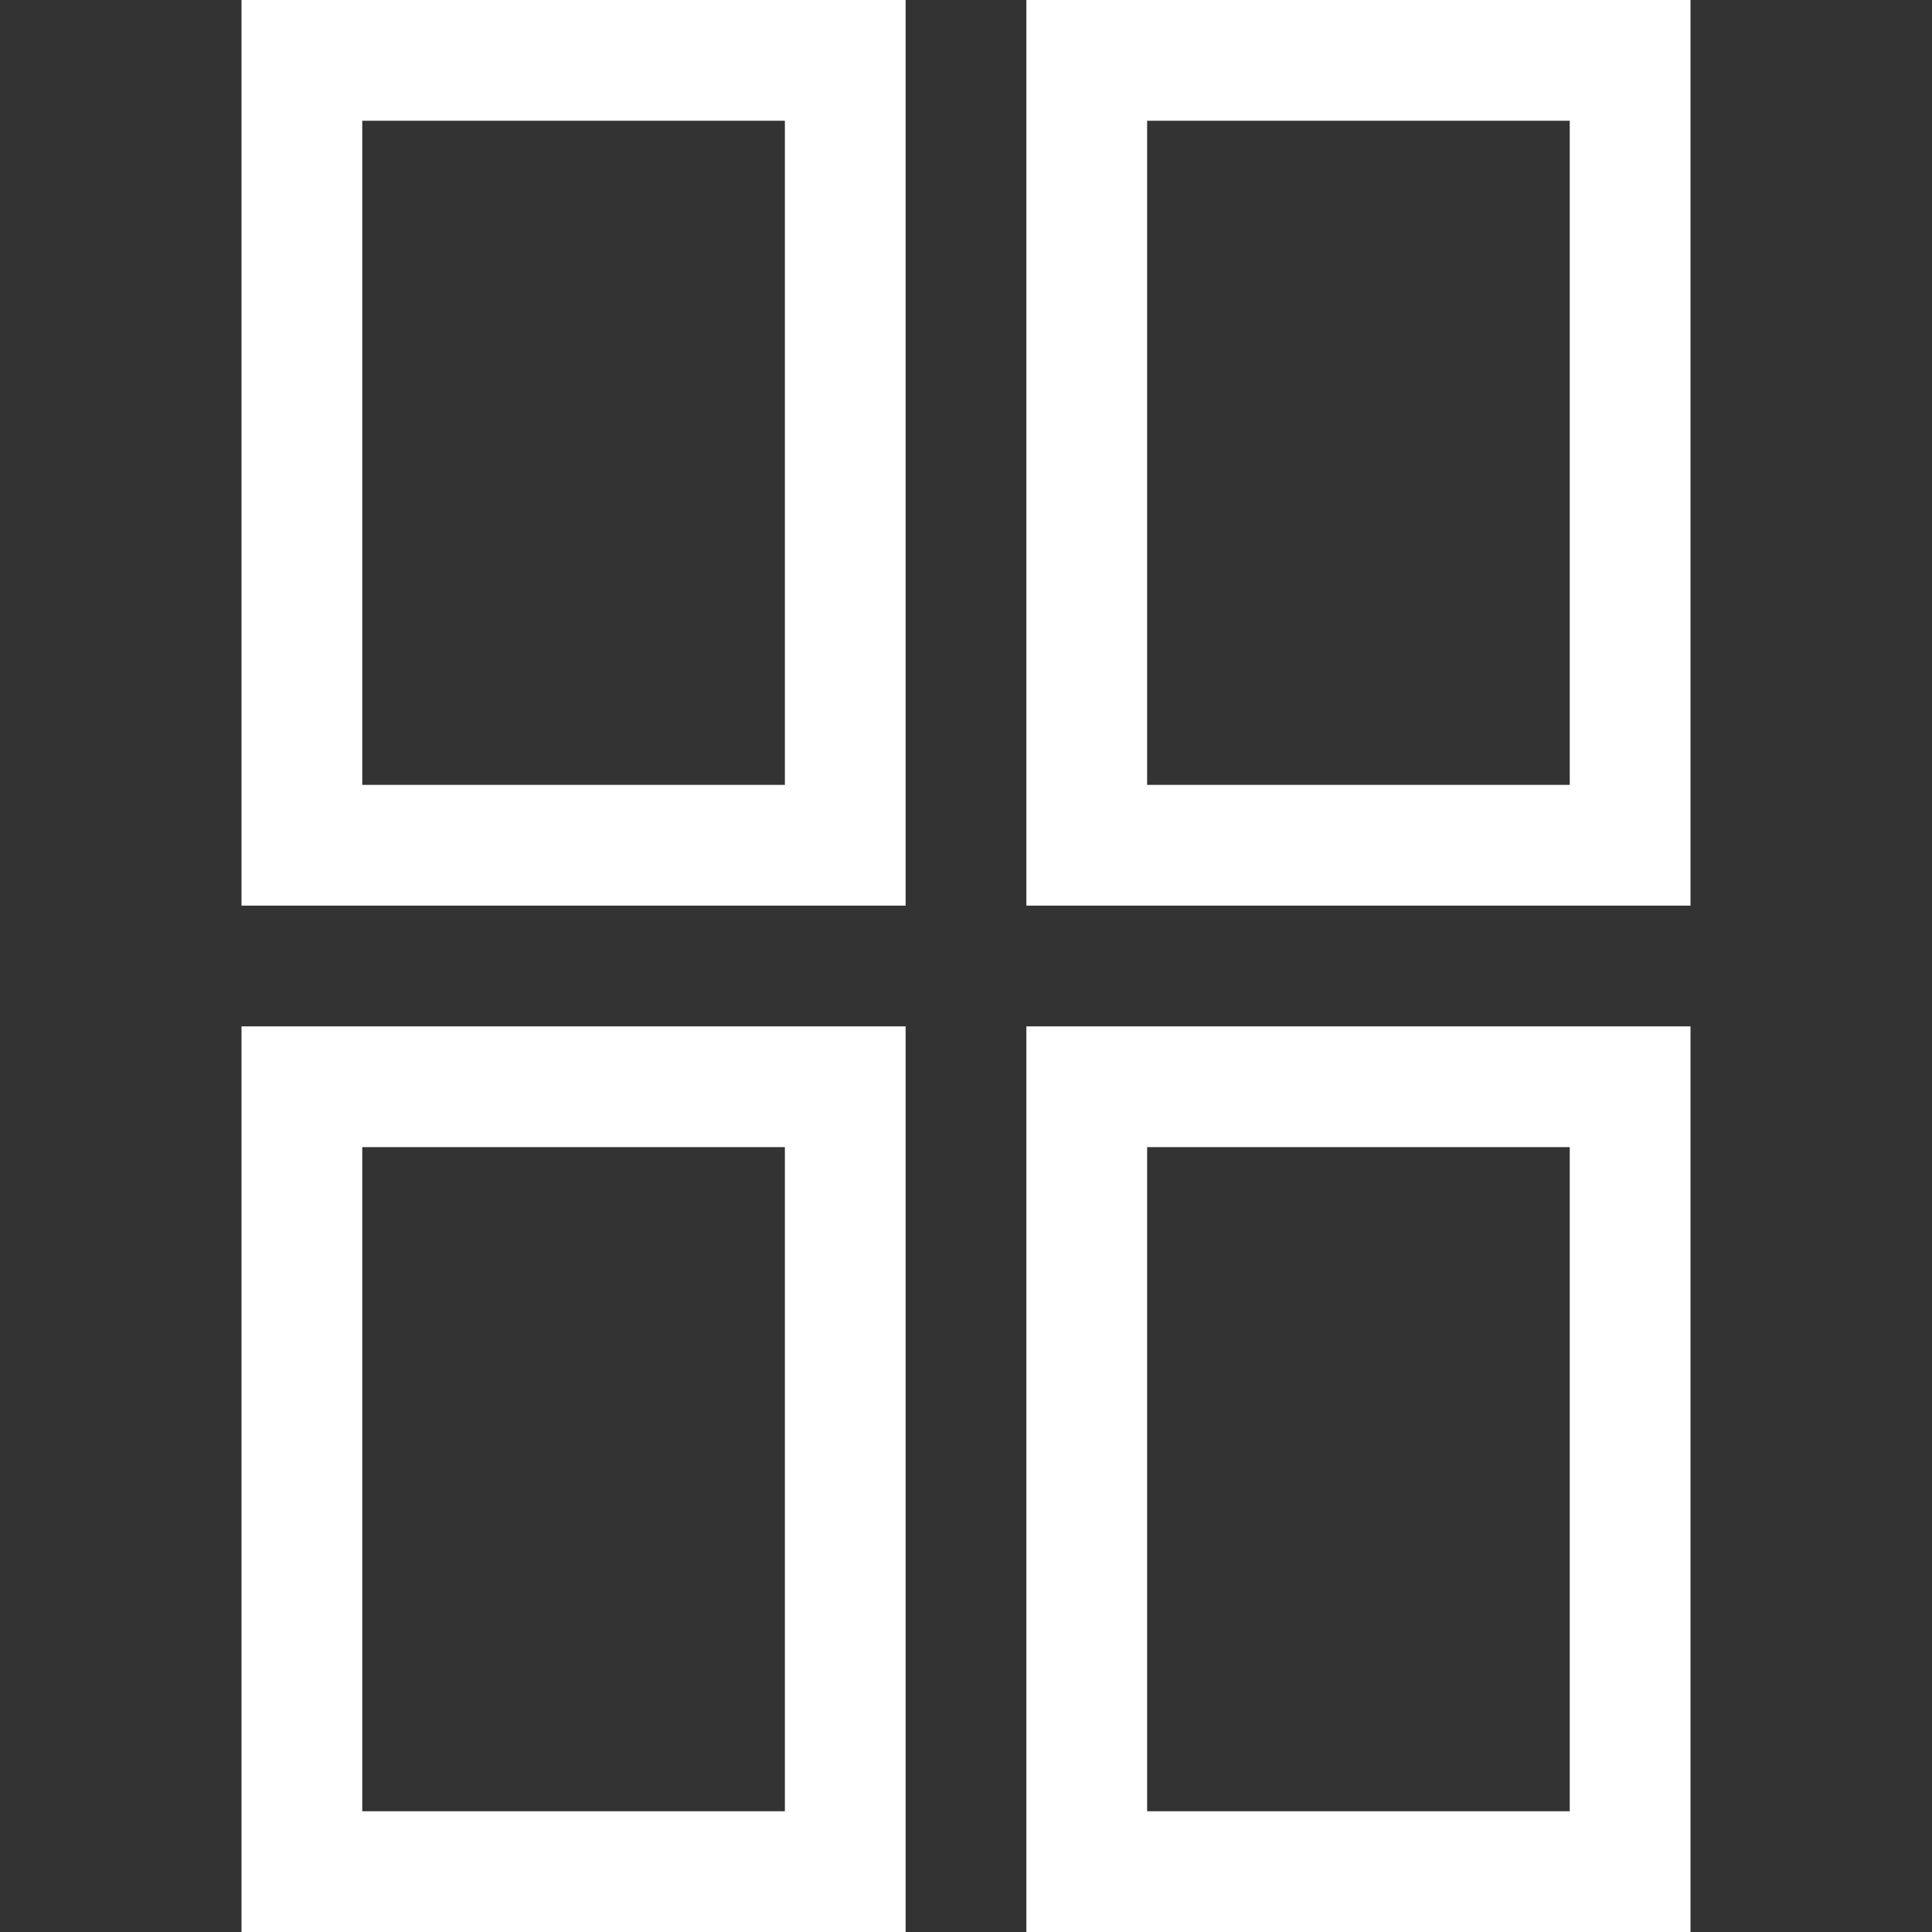 <?xml version="1.0" encoding="iso-8859-1"?>
<!-- Generator: Adobe Illustrator 14.0.0, SVG Export Plug-In . SVG Version: 6.00 Build 43363)  -->
<!DOCTYPE svg PUBLIC "-//W3C//DTD SVG 1.1//EN" "http://www.w3.org/Graphics/SVG/1.1/DTD/svg11.dtd">
<svg version="1.1" id="icon-m-toolbar-pages-all-layer"
	 xmlns="http://www.w3.org/2000/svg" xmlns:xlink="http://www.w3.org/1999/xlink" x="0px" y="0px" width="32px" height="32px"
	 viewBox="0 0 32 32" style="enable-background:new 0 0 32 32;" xml:space="preserve">
<rect x="0" y="0" width="32" height="32" fill="#333333" stroke="none"/>
<g id="icon-m-toolbar-pages-all_1_">
	<rect style="fill:none;" width="32" height="32"/>
	<path style="fill:#FFFFFF;" d="M13,13H6V2h7 M15,0H4v15h11V0z"/>
	<path style="fill:#FFFFFF;" d="M26,13h-7V2h7 M28,0H17v15h11V0z"/>
	<path style="fill:#FFFFFF;" d="M26,30h-7V19h7 M28,17H17v15h11V17z"/>
	<path style="fill:#FFFFFF;" d="M13,30H6V19h7 M15,17H4v15h11V17z"/>
</g>
</svg>
